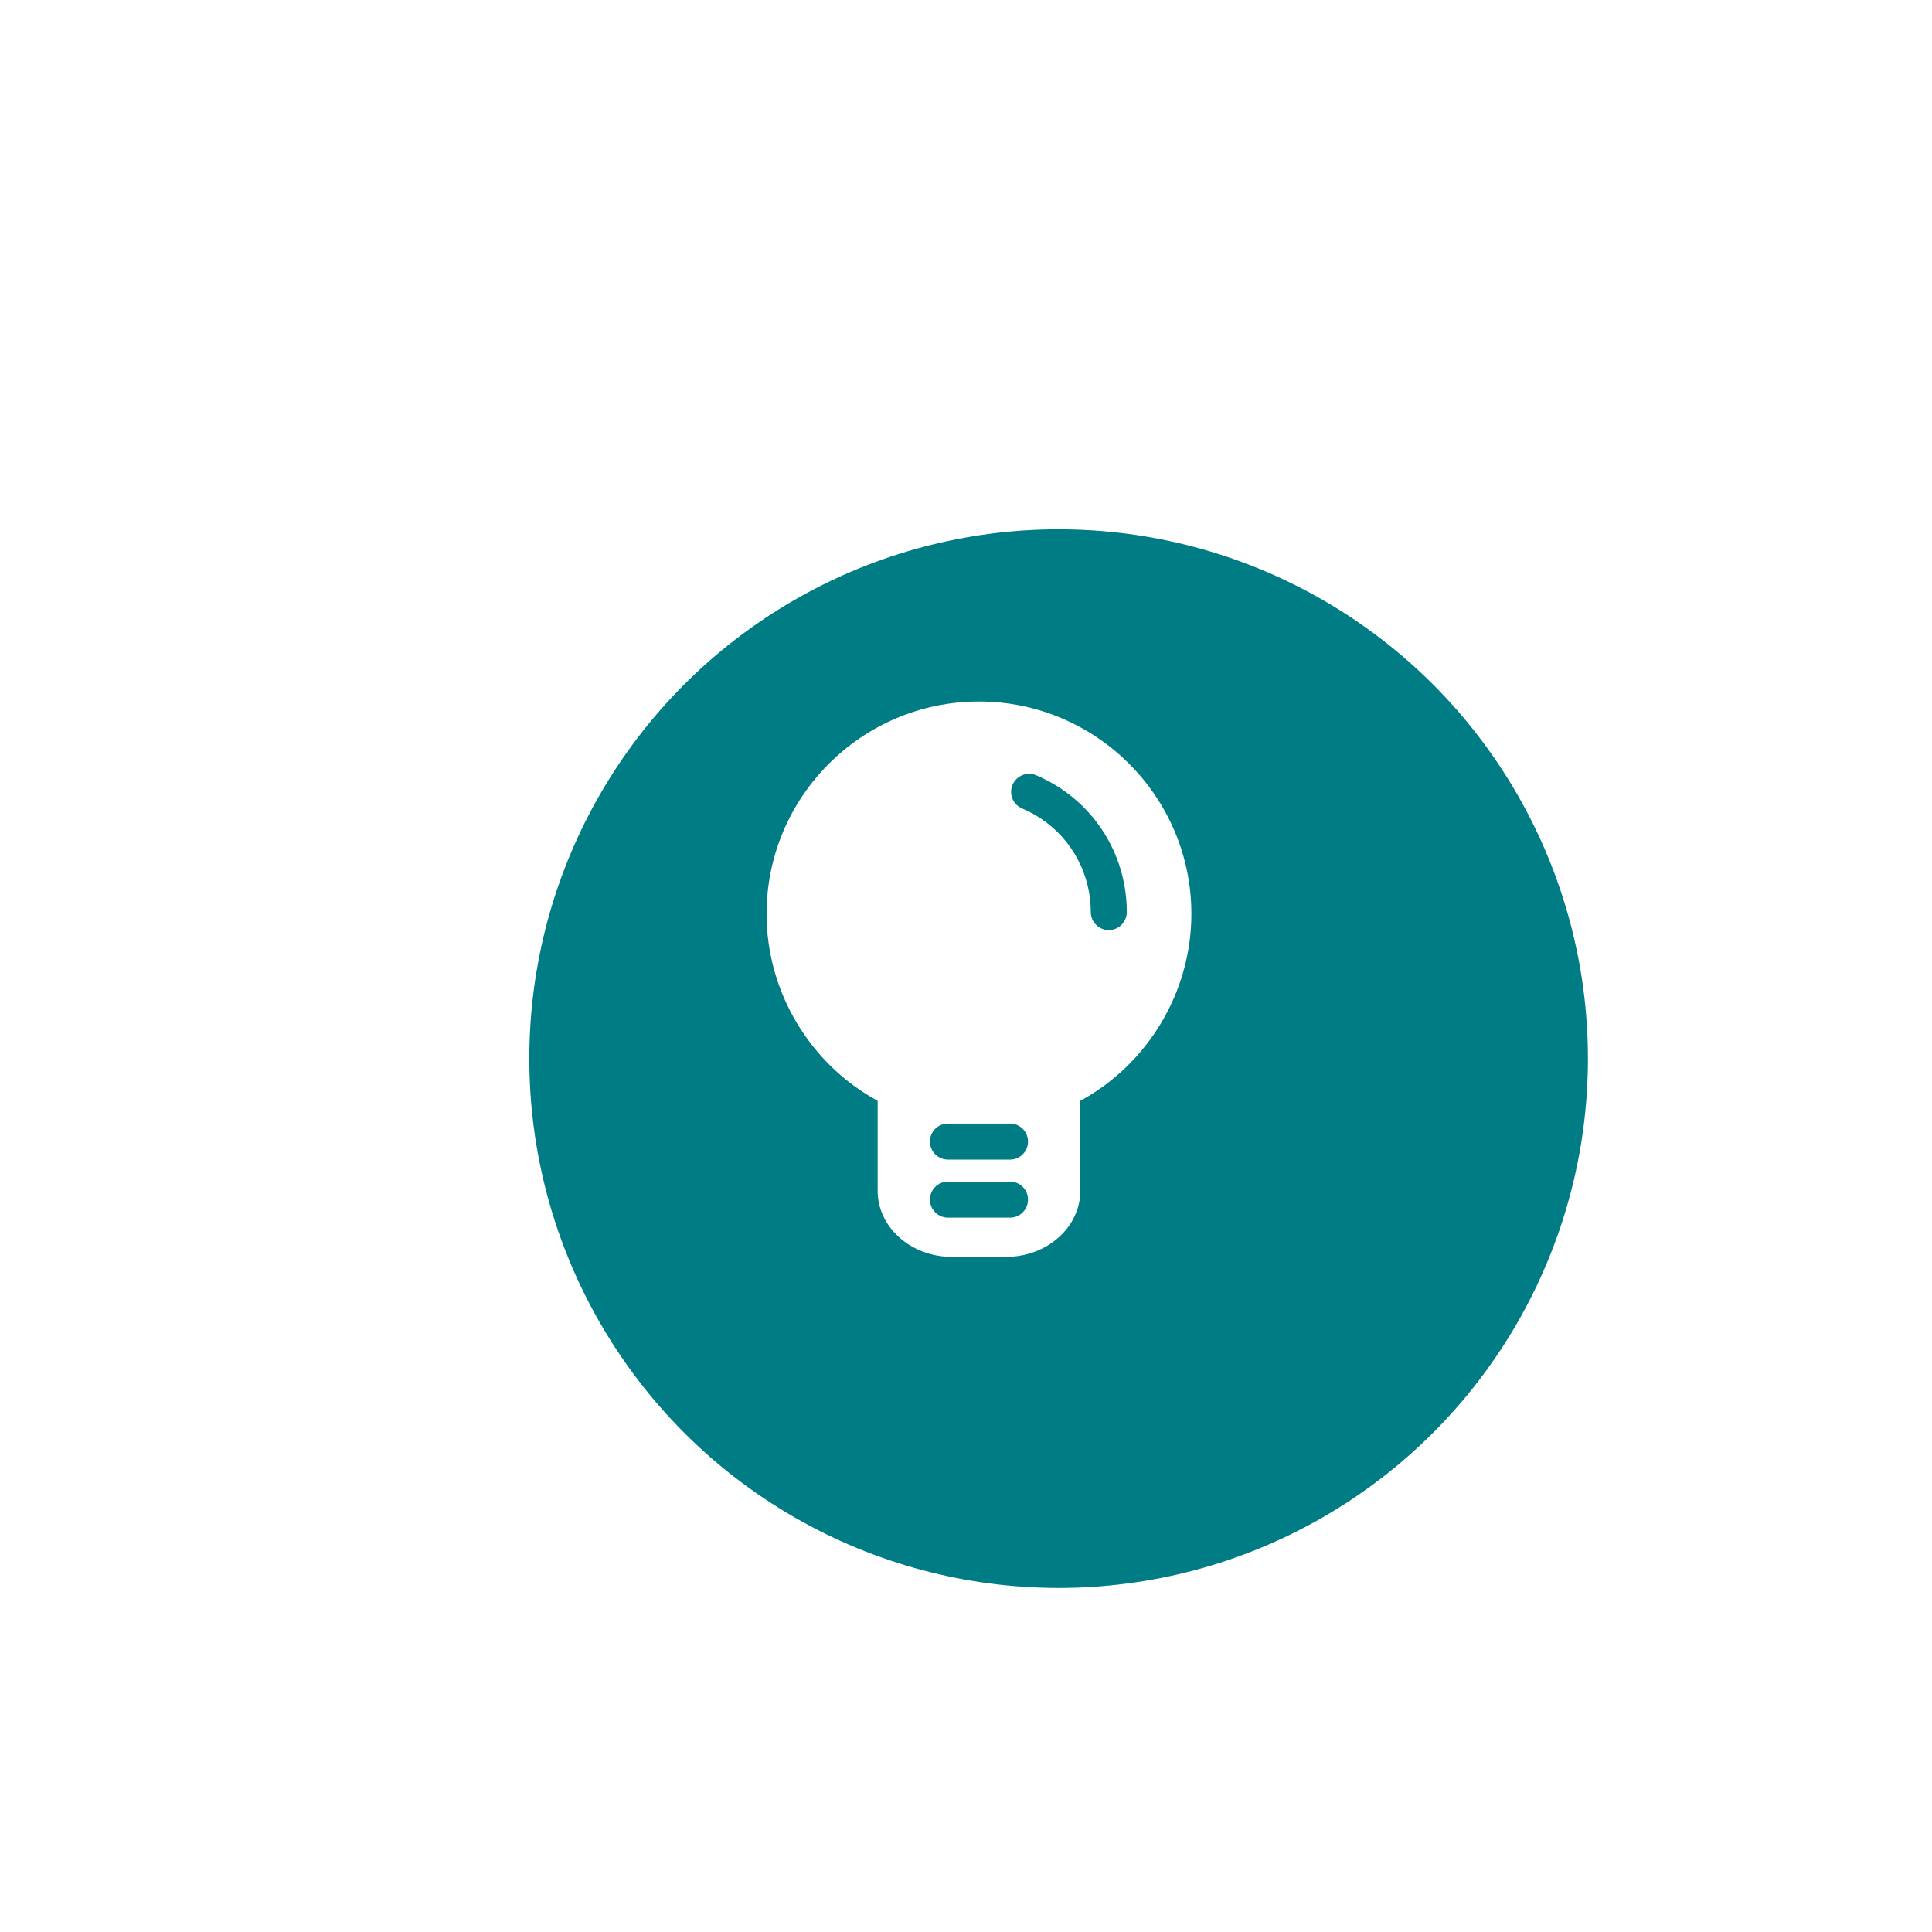 <svg width="73" height="73" viewBox="0 0 73 73" fill="none" xmlns="http://www.w3.org/2000/svg">
<g filter="url(#filter0_ddd_2302_666)">
<circle cx="37" cy="37" r="20" fill="#007C84"/>
</g>
<path d="M36.991 26.506C32.565 26.506 28.965 30.106 28.965 34.531C28.965 37.475 30.6 40.199 33.162 41.595L33.162 44.995C33.162 46.371 34.419 47.49 35.963 47.49H38.018C39.562 47.49 40.819 46.371 40.819 44.995V41.595C43.381 40.199 45.016 37.475 45.016 34.531C45.016 30.106 41.416 26.506 36.991 26.506V26.506ZM38.163 46.008H35.818C35.443 46.008 35.138 45.704 35.138 45.328C35.138 44.952 35.443 44.647 35.818 44.647H38.163C38.539 44.647 38.843 44.952 38.843 45.328C38.843 45.704 38.539 46.008 38.163 46.008ZM38.163 43.815H35.818C35.443 43.815 35.138 43.51 35.138 43.134C35.138 42.758 35.443 42.454 35.818 42.454H38.163C38.539 42.454 38.843 42.758 38.843 43.134C38.843 43.51 38.539 43.815 38.163 43.815ZM41.895 35.143C41.52 35.143 41.215 34.838 41.215 34.462C41.215 34.217 41.194 33.972 41.152 33.73C40.904 32.303 39.958 31.113 38.62 30.547C38.273 30.401 38.111 30.001 38.258 29.655C38.404 29.309 38.804 29.147 39.15 29.293C40.916 30.04 42.166 31.612 42.493 33.497C42.548 33.816 42.576 34.139 42.576 34.462C42.576 34.838 42.271 35.143 41.895 35.143V35.143Z" fill="white"/>
<defs>
<filter id="filter0_ddd_2302_666" x="0" y="0" width="73" height="73" filterUnits="userSpaceOnUse" color-interpolation-filters="sRGB">
<feFlood flood-opacity="0" result="BackgroundImageFix"/>
<feColorMatrix in="SourceAlpha" type="matrix" values="0 0 0 0 0 0 0 0 0 0 0 0 0 0 0 0 0 0 127 0" result="hardAlpha"/>
<feOffset dx="6" dy="6"/>
<feGaussianBlur stdDeviation="5"/>
<feColorMatrix type="matrix" values="0 0 0 0 0 0 0 0 0 0 0 0 0 0 0 0 0 0 0.06 0"/>
<feBlend mode="normal" in2="BackgroundImageFix" result="effect1_dropShadow_2302_666"/>
<feColorMatrix in="SourceAlpha" type="matrix" values="0 0 0 0 0 0 0 0 0 0 0 0 0 0 0 0 0 0 127 0" result="hardAlpha"/>
<feOffset dx="-4" dy="-4"/>
<feGaussianBlur stdDeviation="6.5"/>
<feColorMatrix type="matrix" values="0 0 0 0 1 0 0 0 0 1 0 0 0 0 1 0 0 0 0.6 0"/>
<feBlend mode="normal" in2="effect1_dropShadow_2302_666" result="effect2_dropShadow_2302_666"/>
<feColorMatrix in="SourceAlpha" type="matrix" values="0 0 0 0 0 0 0 0 0 0 0 0 0 0 0 0 0 0 127 0" result="hardAlpha"/>
<feOffset dx="1" dy="1"/>
<feGaussianBlur stdDeviation="3"/>
<feColorMatrix type="matrix" values="0 0 0 0 0 0 0 0 0 0 0 0 0 0 0 0 0 0 0.05 0"/>
<feBlend mode="multiply" in2="effect2_dropShadow_2302_666" result="effect3_dropShadow_2302_666"/>
<feBlend mode="normal" in="SourceGraphic" in2="effect3_dropShadow_2302_666" result="shape"/>
</filter>
</defs>
</svg>
